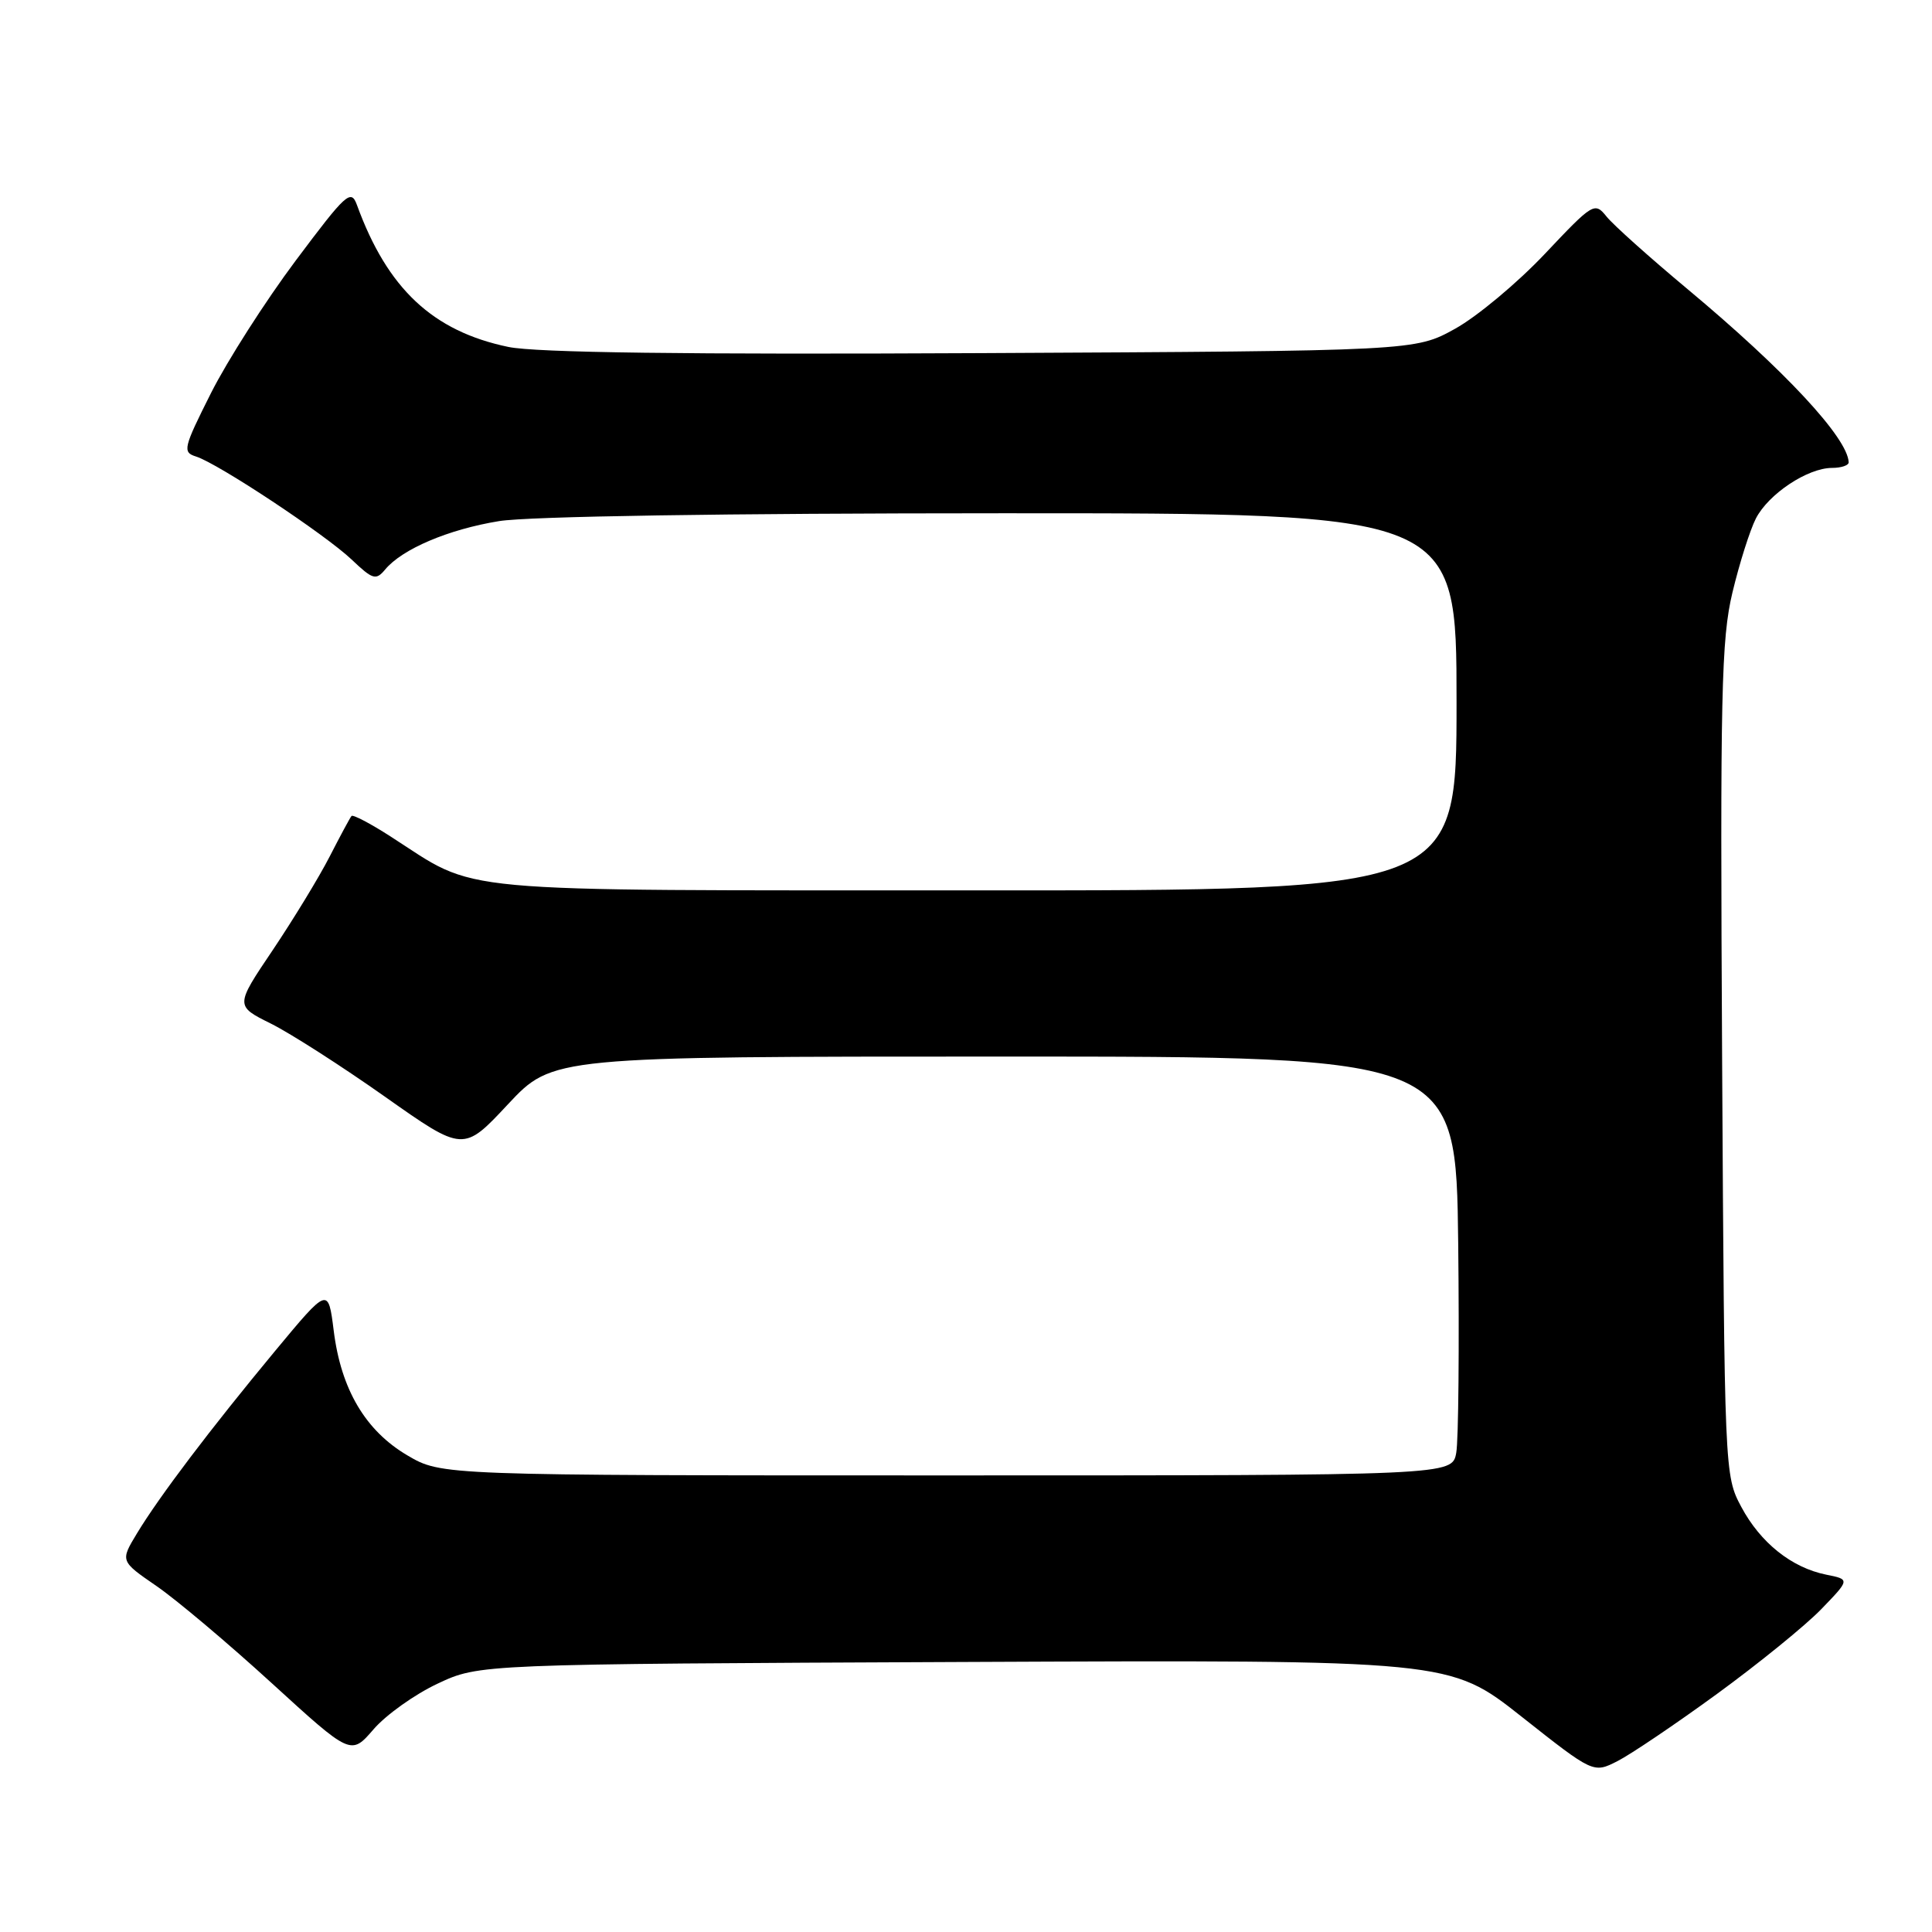 <?xml version="1.0" encoding="UTF-8" standalone="no"?>
<!DOCTYPE svg PUBLIC "-//W3C//DTD SVG 1.1//EN" "http://www.w3.org/Graphics/SVG/1.1/DTD/svg11.dtd" >
<svg xmlns="http://www.w3.org/2000/svg" xmlns:xlink="http://www.w3.org/1999/xlink" version="1.1" viewBox="0 0 256 256">
 <g >
 <path fill="currentColor"
d=" M 227.50 224.46 C 233.00 220.45 239.22 215.40 241.32 213.23 C 245.14 209.28 245.14 209.28 241.98 208.65 C 237.41 207.73 233.27 204.43 230.73 199.67 C 228.51 195.52 228.50 195.17 228.19 140.50 C 227.92 91.83 228.08 84.69 229.56 78.50 C 230.48 74.65 231.88 70.24 232.66 68.71 C 234.33 65.45 239.51 62.01 242.75 62.00 C 243.99 62.00 244.98 61.66 244.96 61.25 C 244.81 58.00 236.48 49.05 223.61 38.31 C 218.60 34.13 213.77 29.81 212.88 28.70 C 211.30 26.74 211.10 26.86 204.69 33.65 C 201.07 37.48 195.73 41.94 192.81 43.56 C 187.50 46.50 187.50 46.50 130.10 46.79 C 90.90 46.99 71.00 46.73 67.36 45.97 C 57.35 43.89 51.34 38.26 47.30 27.17 C 46.51 25.01 45.89 25.57 39.16 34.56 C 35.16 39.91 30.12 47.79 27.96 52.08 C 24.29 59.38 24.16 59.92 25.97 60.49 C 28.91 61.42 43.09 70.82 46.59 74.14 C 49.39 76.80 49.81 76.93 51.03 75.47 C 53.28 72.75 59.43 70.14 66.13 69.05 C 70.01 68.42 96.09 68.01 132.75 68.01 C 193.00 68.00 193.00 68.00 193.00 93.00 C 193.00 118.00 193.00 118.00 129.25 117.98 C 58.08 117.95 63.66 118.47 51.71 110.81 C 49.08 109.12 46.77 107.91 46.58 108.12 C 46.39 108.33 45.09 110.75 43.68 113.50 C 42.27 116.25 38.87 121.82 36.14 125.89 C 31.16 133.28 31.16 133.28 35.89 135.63 C 38.50 136.93 45.30 141.29 51.01 145.32 C 61.40 152.65 61.40 152.65 67.31 146.32 C 73.23 140.00 73.23 140.00 133.08 140.00 C 192.93 140.00 192.93 140.00 193.22 164.75 C 193.37 178.36 193.26 190.85 192.96 192.50 C 192.42 195.50 192.42 195.50 125.46 195.50 C 58.50 195.50 58.50 195.50 53.99 192.85 C 48.43 189.58 45.19 184.11 44.22 176.33 C 43.49 170.53 43.49 170.53 36.45 179.01 C 27.87 189.36 21.12 198.27 18.15 203.18 C 15.93 206.85 15.93 206.85 20.71 210.14 C 23.35 211.95 30.22 217.74 36.00 223.02 C 46.50 232.61 46.50 232.61 49.49 229.15 C 51.13 227.24 54.96 224.51 57.99 223.09 C 63.50 220.50 63.50 220.50 127.80 220.22 C 192.09 219.94 192.09 219.94 201.61 227.46 C 211.13 234.98 211.13 234.98 214.32 233.36 C 216.07 232.47 222.00 228.47 227.50 224.46 Z "/>
</g>
</svg>